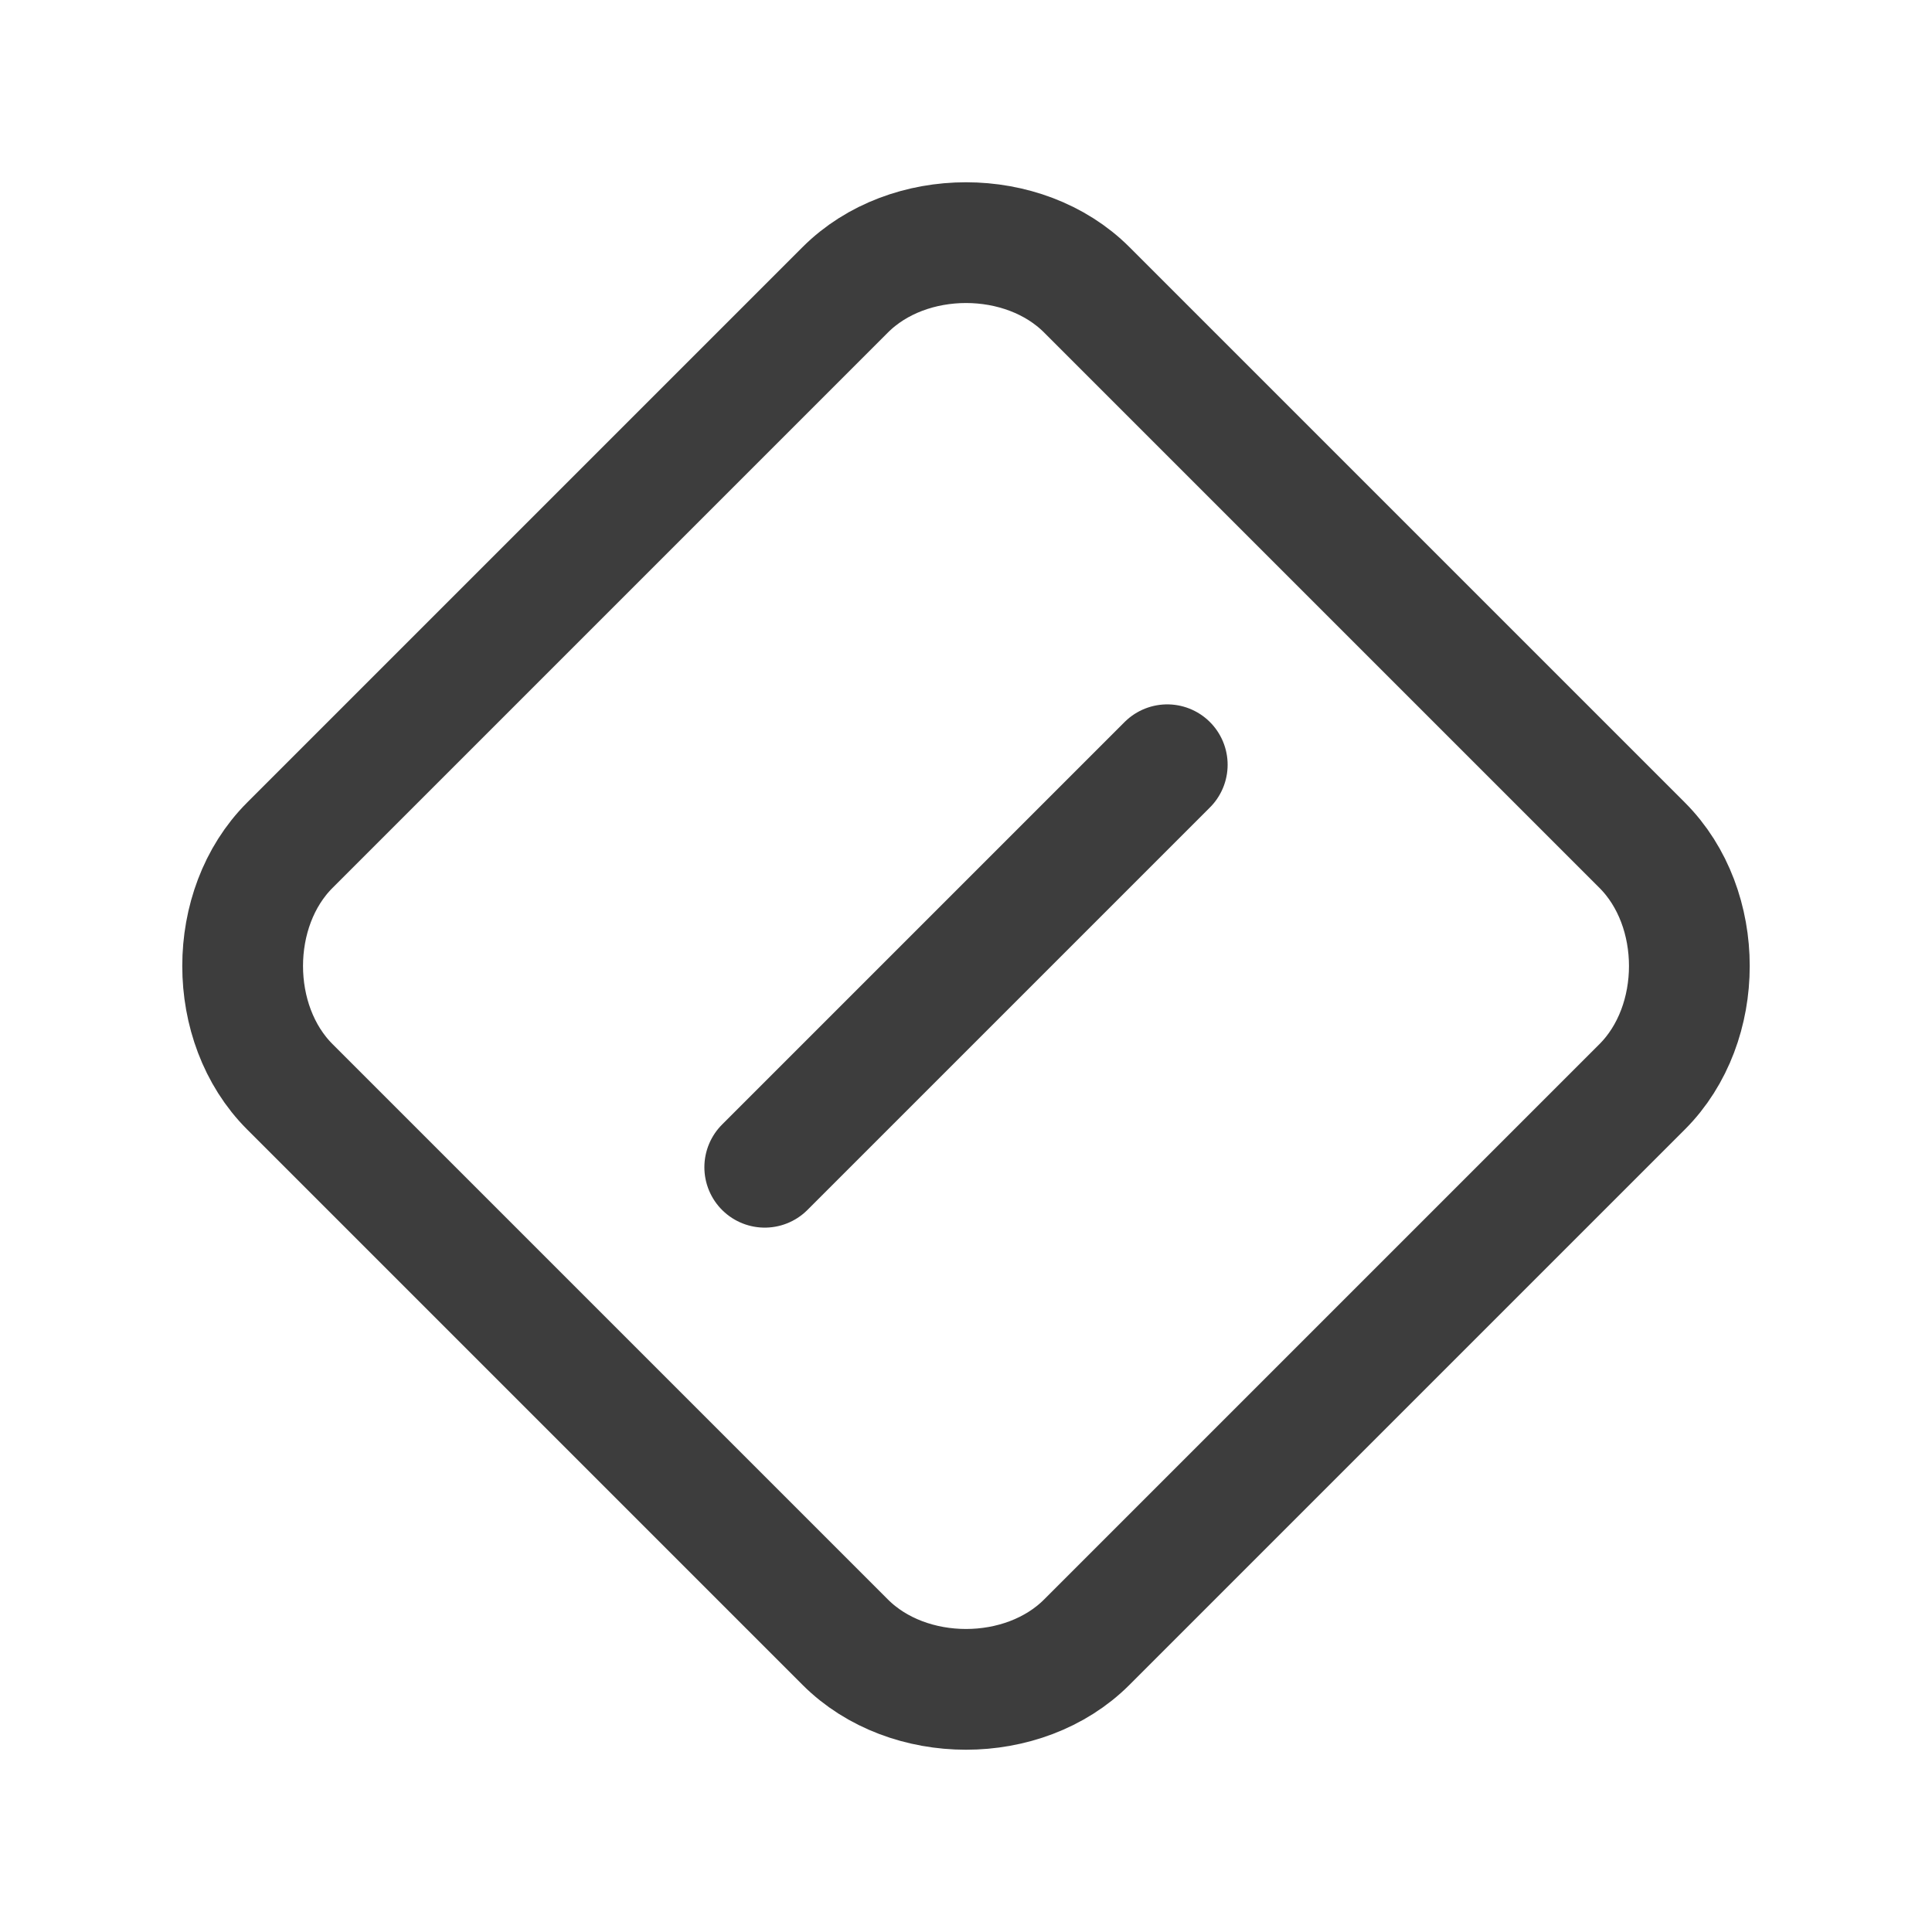 <svg width="24" height="24" viewBox="0 0 24 24" fill="none" xmlns="http://www.w3.org/2000/svg">
<path d="M10.5 20.4L3.6 13.5C2.819 12.719 2.819 11.281 3.6 10.5L10.5 3.6C11.281 2.819 12.719 2.819 13.5 3.6L20.4 10.5C21.181 11.281 21.181 12.719 20.4 13.5L13.5 20.4C12.719 21.181 11.281 21.181 10.5 20.4V20.4Z" stroke="#3D3D3D" stroke-width="1.5" stroke-linecap="round" stroke-linejoin="round"/>
<path d="M9.5 14.5L14.5 9.5" stroke="#3D3D3D" stroke-width="1.5" stroke-linecap="round" stroke-linejoin="round"/>
</svg>
